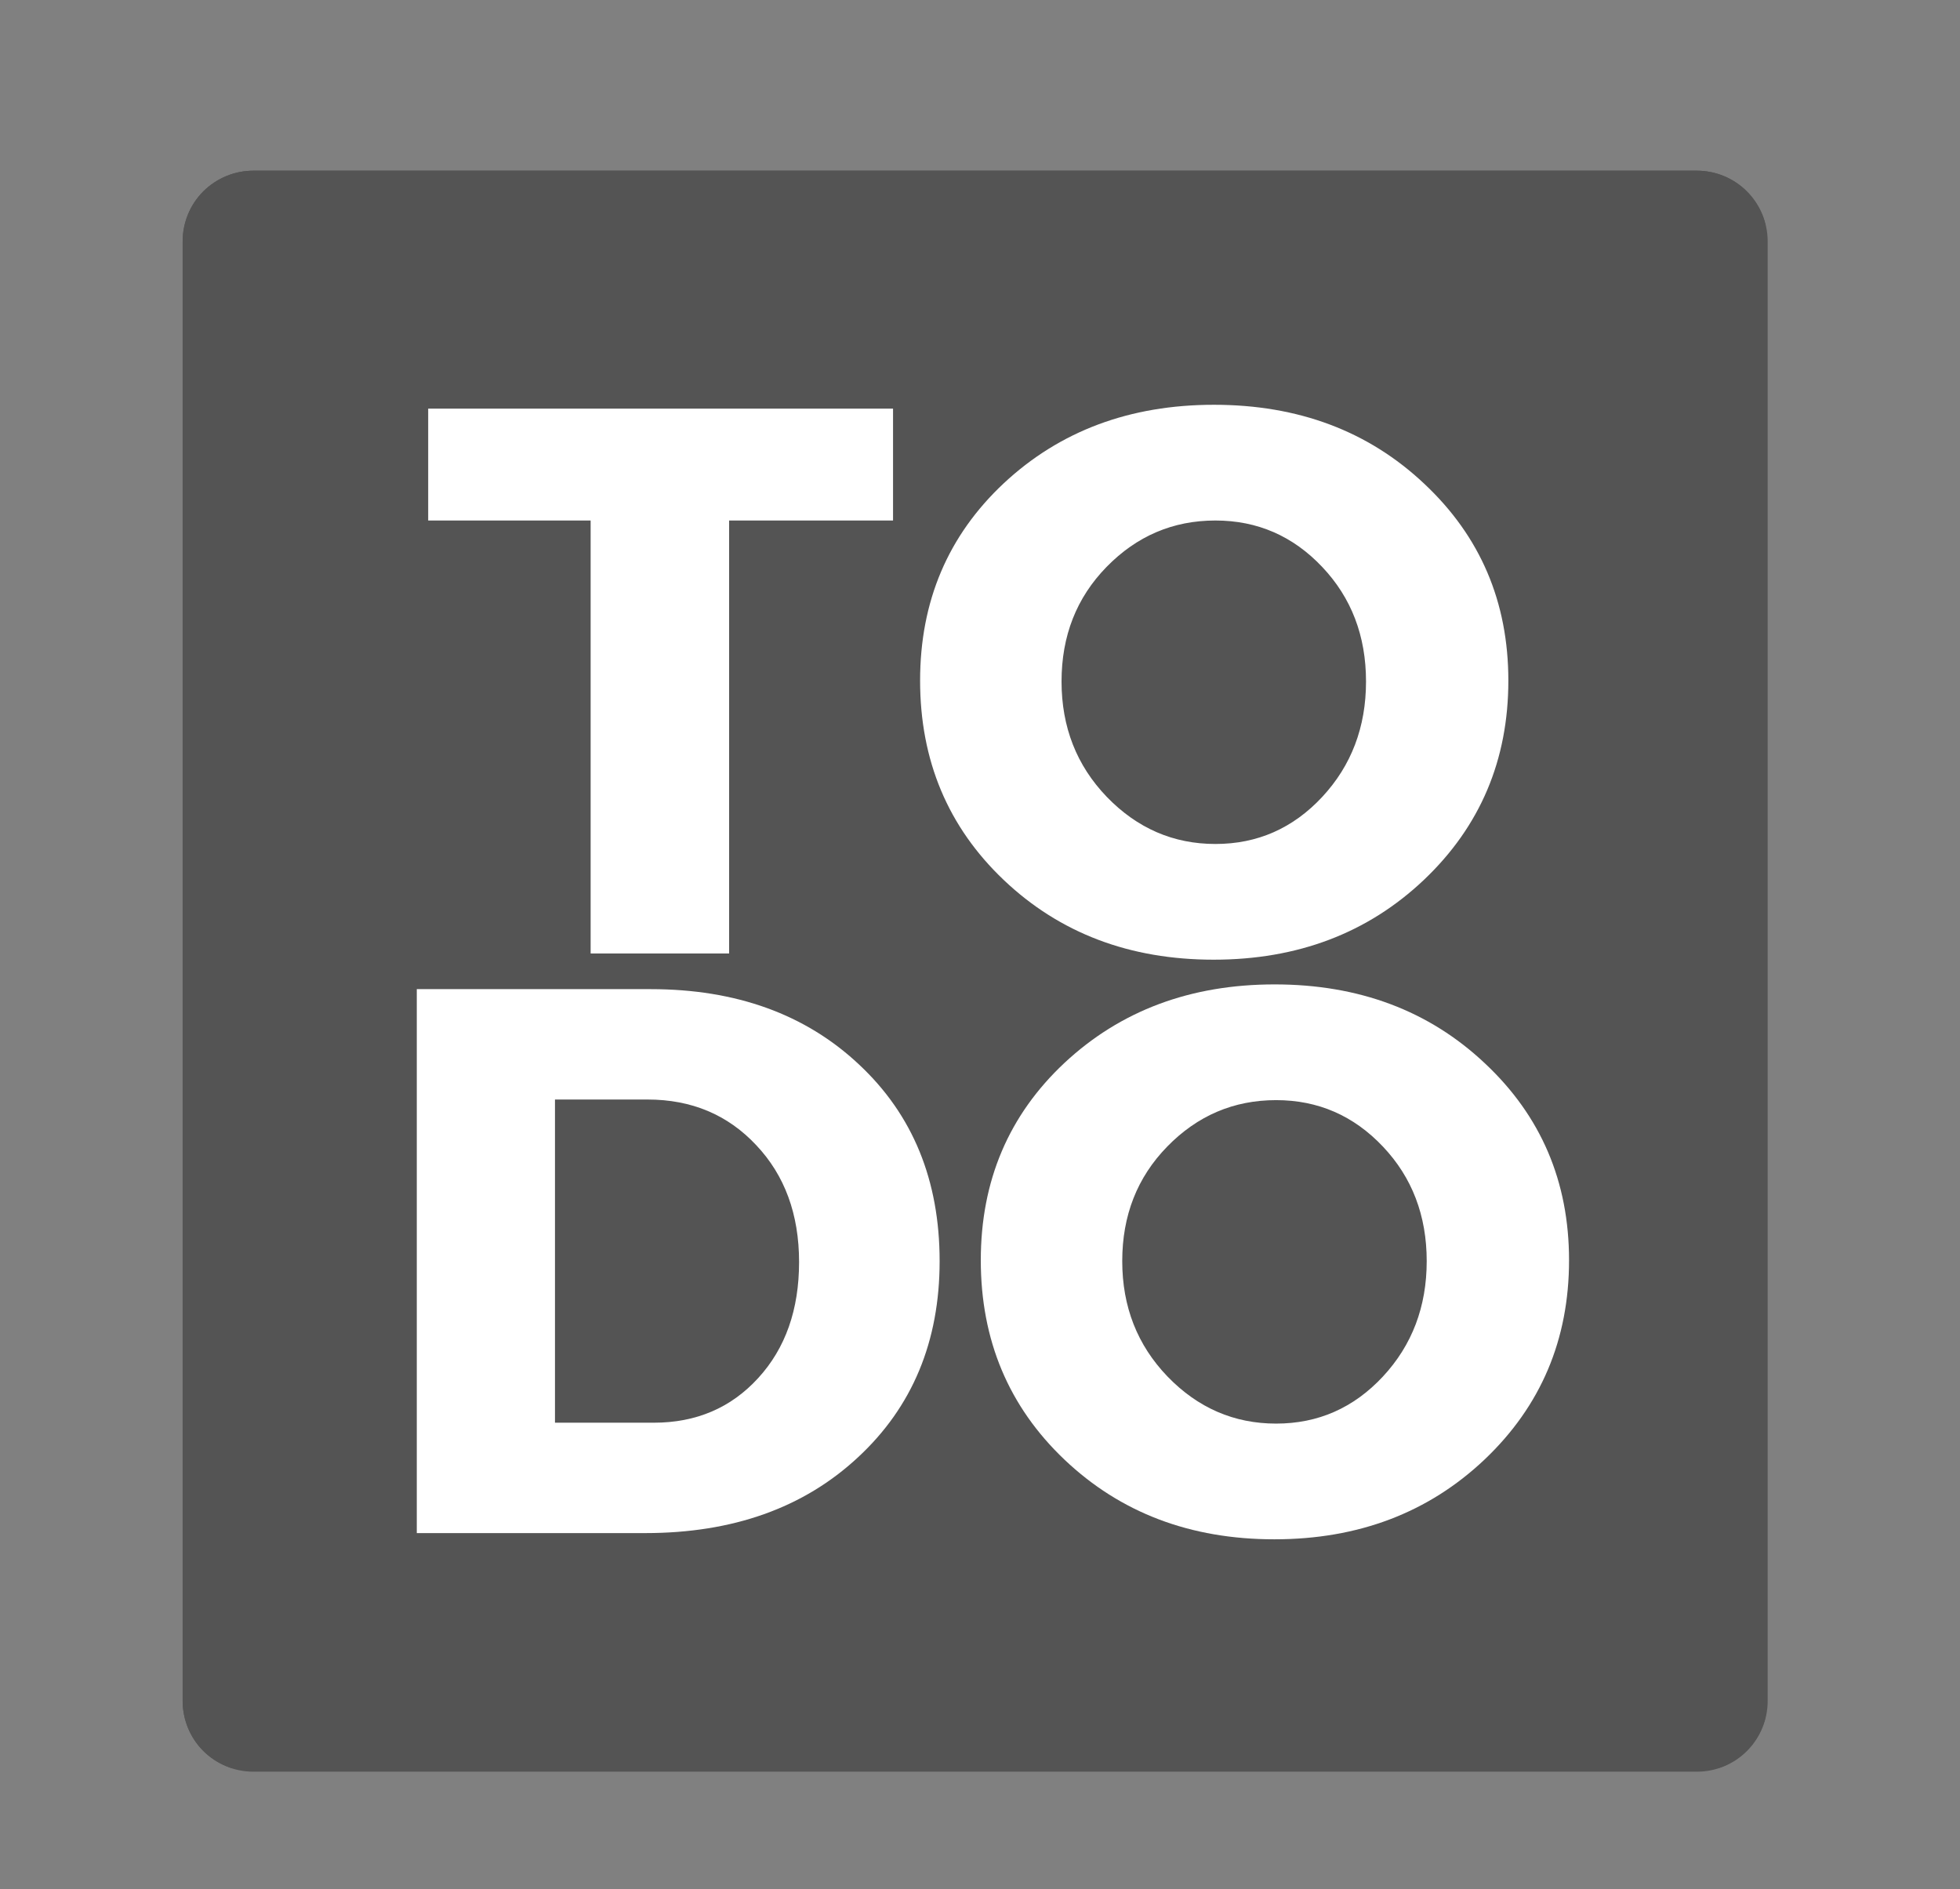<svg xmlns="http://www.w3.org/2000/svg" xmlns:xlink="http://www.w3.org/1999/xlink" width="138" zoomAndPan="magnify" viewBox="0 0 103.5 99.75" height="133" preserveAspectRatio="xMidYMid meet" version="1.0"><rect x="0" y="0" width="103.5" height="99.75" fill="#808080" stroke="none"/><defs><g/><clipPath id="a44a603760"><path d="M 9.645 9.012 L 93.344 9.012 L 93.344 93.691 L 9.645 93.691 Z M 9.645 9.012 " clip-rule="nonzero"/></clipPath><clipPath id="74b47cceeb"><path d="M 13.375 9.012 L 89.609 9.012 C 90.602 9.012 91.551 9.406 92.25 10.105 C 92.949 10.805 93.344 11.754 93.344 12.746 L 93.344 89.805 C 93.344 90.797 92.949 91.746 92.25 92.445 C 91.551 93.145 90.602 93.539 89.609 93.539 L 13.375 93.539 C 12.387 93.539 11.438 93.145 10.734 92.445 C 10.035 91.746 9.645 90.797 9.645 89.805 L 9.645 12.746 C 9.645 11.754 10.035 10.805 10.734 10.105 C 11.438 9.406 12.387 9.012 13.375 9.012 Z M 13.375 9.012 " clip-rule="nonzero"/></clipPath><clipPath id="1af20bdd7b"><path d="M 9.645 9.012 L 93.238 9.012 L 93.238 93.355 L 9.645 93.355 Z M 9.645 9.012 " clip-rule="nonzero"/></clipPath><clipPath id="2655872ccc"><path d="M 13.375 9.012 L 89.602 9.012 C 90.59 9.012 91.539 9.406 92.238 10.105 C 92.941 10.805 93.332 11.754 93.332 12.746 L 93.332 89.797 C 93.332 90.785 92.941 91.734 92.238 92.438 C 91.539 93.137 90.59 93.527 89.602 93.527 L 13.375 93.527 C 12.387 93.527 11.438 93.137 10.734 92.438 C 10.035 91.734 9.645 90.785 9.645 89.797 L 9.645 12.746 C 9.645 11.754 10.035 10.805 10.734 10.105 C 11.438 9.406 12.387 9.012 13.375 9.012 Z M 13.375 9.012 " clip-rule="nonzero"/></clipPath></defs><g clip-path="url(#a44a603760)"><g clip-path="url(#74b47cceeb)"><path fill="#545454" d="M 9.645 9.012 L 93.344 9.012 L 93.344 93.691 L 9.645 93.691 Z M 9.645 9.012 " fill-opacity="1" fill-rule="nonzero"/></g></g><g clip-path="url(#1af20bdd7b)"><g clip-path="url(#2655872ccc)"><path stroke-linecap="butt" transform="matrix(0.746, 0, 0, 0.746, 9.643, 9.013)" fill="none" stroke-linejoin="miter" d="M 5 -0.002 L 107.126 -0.002 C 108.45 -0.002 109.722 0.527 110.659 1.463 C 111.601 2.4 112.124 3.672 112.124 5.001 L 112.124 108.232 C 112.124 109.556 111.601 110.828 110.659 111.77 C 109.722 112.707 108.45 113.23 107.126 113.23 L 5 113.23 C 3.676 113.23 2.404 112.707 1.462 111.77 C 0.525 110.828 0.002 109.556 0.002 108.232 L 0.002 5.001 C 0.002 3.672 0.525 2.4 1.462 1.463 C 2.404 0.527 3.676 -0.002 5 -0.002 Z M 5 -0.002 " stroke="#545454" stroke-width="8" stroke-opacity="1" stroke-miterlimit="4"/></g></g><g fill="#ffffff" fill-opacity="1"><g transform="translate(22.33, 50.34)"><g><path d="M 24.828 -22.859 L 16.172 -22.859 L 16.172 0 L 8.859 0 L 8.859 -22.859 L 0.281 -22.859 L 0.281 -28.766 L 24.828 -28.766 Z M 24.828 -22.859 "/></g></g></g><g fill="#ffffff" fill-opacity="1"><g transform="translate(47.603, 50.34)"><g><path d="M 16.5 -28.969 C 20.957 -28.969 24.66 -27.578 27.609 -24.797 C 30.566 -22.023 32.047 -18.562 32.047 -14.406 C 32.047 -10.219 30.562 -6.711 27.594 -3.891 C 24.625 -1.078 20.922 0.328 16.484 0.328 C 12.055 0.328 8.363 -1.07 5.406 -3.875 C 2.457 -6.676 0.984 -10.188 0.984 -14.406 C 0.984 -18.594 2.457 -22.066 5.406 -24.828 C 8.363 -27.586 12.062 -28.969 16.5 -28.969 Z M 16.578 -22.859 C 14.336 -22.859 12.422 -22.039 10.828 -20.406 C 9.242 -18.781 8.453 -16.766 8.453 -14.359 C 8.453 -11.953 9.25 -9.922 10.844 -8.266 C 12.445 -6.609 14.359 -5.781 16.578 -5.781 C 18.797 -5.781 20.676 -6.609 22.219 -8.266 C 23.758 -9.922 24.531 -11.953 24.531 -14.359 C 24.531 -16.766 23.758 -18.781 22.219 -20.406 C 20.676 -22.039 18.797 -22.859 16.578 -22.859 Z M 16.578 -22.859 "/></g></g></g><g fill="#ffffff" fill-opacity="1"><g transform="translate(19.134, 80.942)"><g><path d="M 2.875 -28.719 L 15.219 -28.719 C 19.738 -28.719 23.41 -27.391 26.234 -24.734 C 29.066 -22.086 30.484 -18.629 30.484 -14.359 C 30.484 -10.117 29.047 -6.664 26.172 -4 C 23.305 -1.332 19.562 0 14.938 0 L 2.875 0 Z M 10.172 -22.891 L 10.172 -5.828 L 15.391 -5.828 C 17.629 -5.828 19.469 -6.613 20.906 -8.188 C 22.344 -9.758 23.062 -11.801 23.062 -14.312 C 23.062 -16.832 22.305 -18.891 20.797 -20.484 C 19.297 -22.086 17.383 -22.891 15.062 -22.891 Z M 10.172 -22.891 "/></g></g></g><g fill="#ffffff" fill-opacity="1"><g transform="translate(50.808, 80.942)"><g><path d="M 16.5 -28.969 C 20.957 -28.969 24.66 -27.578 27.609 -24.797 C 30.566 -22.023 32.047 -18.562 32.047 -14.406 C 32.047 -10.219 30.562 -6.711 27.594 -3.891 C 24.625 -1.078 20.922 0.328 16.484 0.328 C 12.055 0.328 8.363 -1.07 5.406 -3.875 C 2.457 -6.676 0.984 -10.188 0.984 -14.406 C 0.984 -18.594 2.457 -22.066 5.406 -24.828 C 8.363 -27.586 12.062 -28.969 16.5 -28.969 Z M 16.578 -22.859 C 14.336 -22.859 12.422 -22.039 10.828 -20.406 C 9.242 -18.781 8.453 -16.766 8.453 -14.359 C 8.453 -11.953 9.25 -9.922 10.844 -8.266 C 12.445 -6.609 14.359 -5.781 16.578 -5.781 C 18.797 -5.781 20.676 -6.609 22.219 -8.266 C 23.758 -9.922 24.531 -11.953 24.531 -14.359 C 24.531 -16.766 23.758 -18.781 22.219 -20.406 C 20.676 -22.039 18.797 -22.859 16.578 -22.859 Z M 16.578 -22.859 "/></g></g></g></svg>
